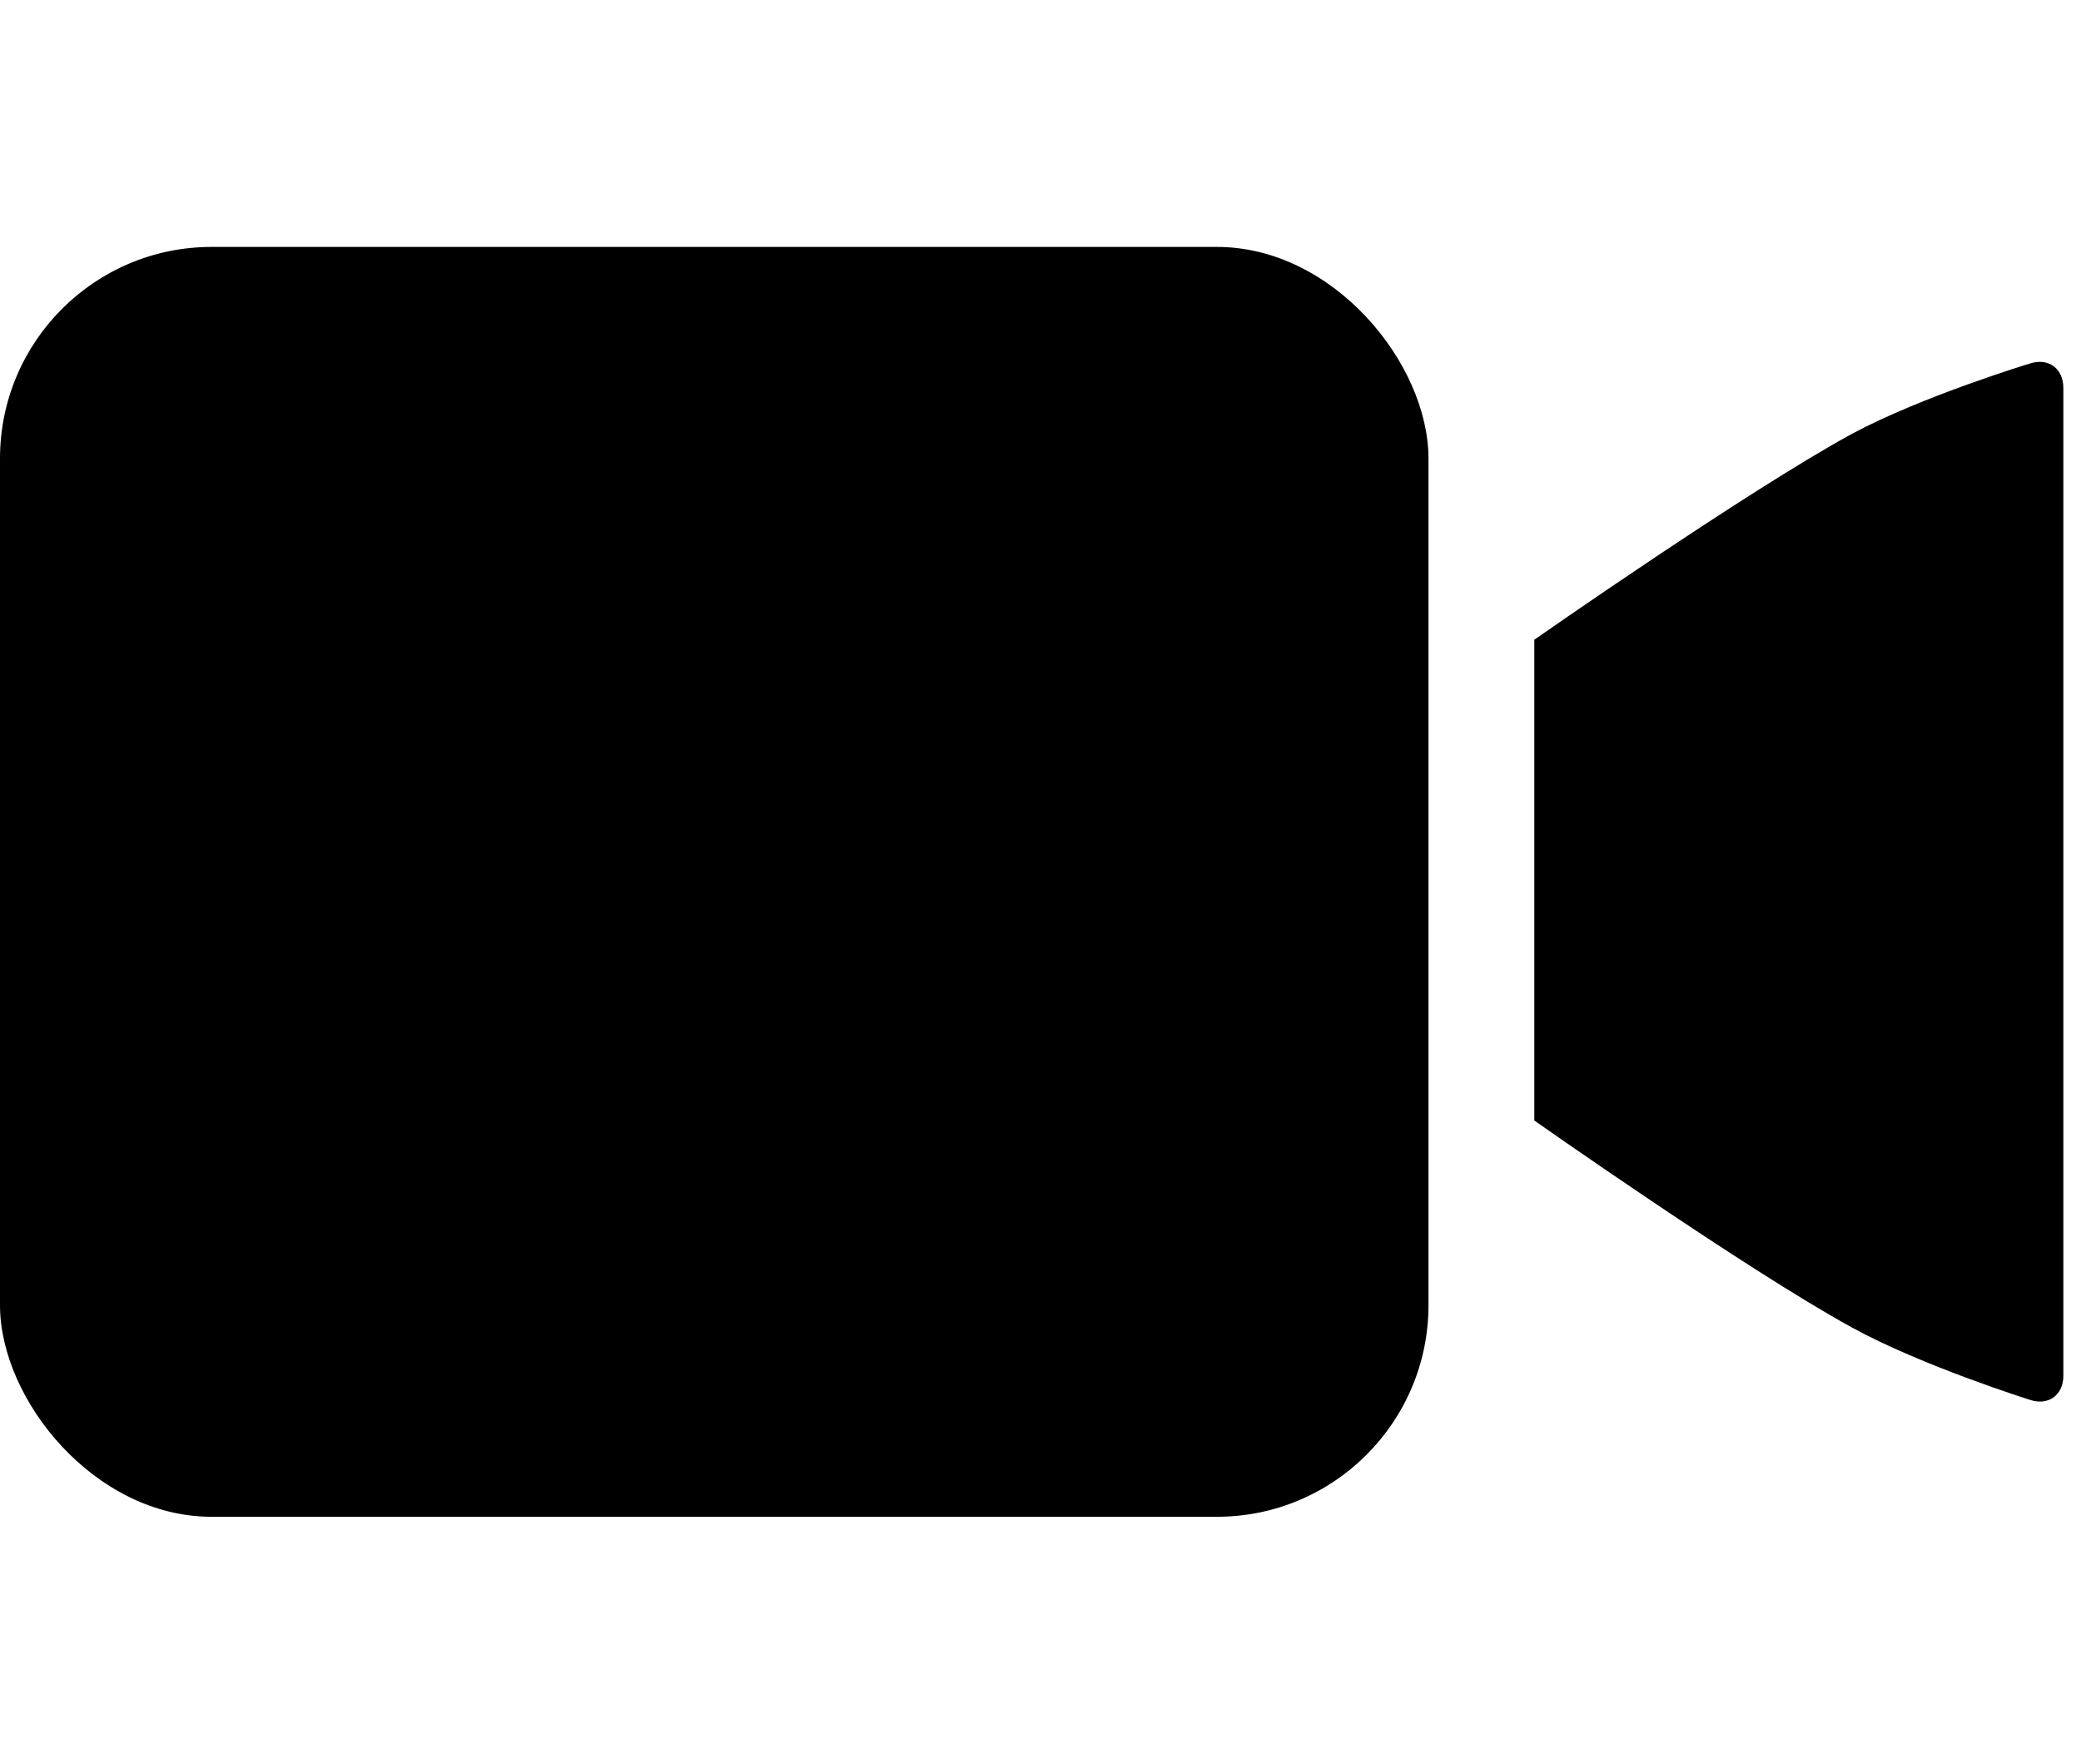 <?xml version="1.0" encoding="UTF-8"?>
<svg width="59px" height="50px" viewBox="0 0 59 50" version="1.1" xmlns="http://www.w3.org/2000/svg" xmlns:xlink="http://www.w3.org/1999/xlink">
    <!-- Generator: Sketch 40.1 (33804) - http://www.bohemiancoding.com/sketch -->
    <title>videocam_fill</title>
    <desc>Created with Sketch.</desc>
    <defs></defs>
    <g id="Page-1" stroke="none" stroke-width="1" fill="none" fill-rule="evenodd">
        <g id="videocam-fill" transform="translate(0, 7)" fill="#000000">
            <rect id="Rectangle-56" x="0" y="0" width="40.5" height="36" rx="6"></rect>
            <path d="M43.5,11.136 C43.5,11.136 49.494,6.944 52.5,5.302 C54.494,4.232 57.555,3.304 57.555,3.304 C58.077,3.136 58.5,3.447 58.5,3.998 L58.5,32.002 C58.5,32.553 58.07,32.859 57.553,32.685 C57.553,32.685 54.487,31.722 52.5,30.631 C49.487,28.977 43.5,24.766 43.5,24.766 L43.5,11.136 Z" id="Rectangle-56-Copy"></path>
        </g>
    </g>
</svg>